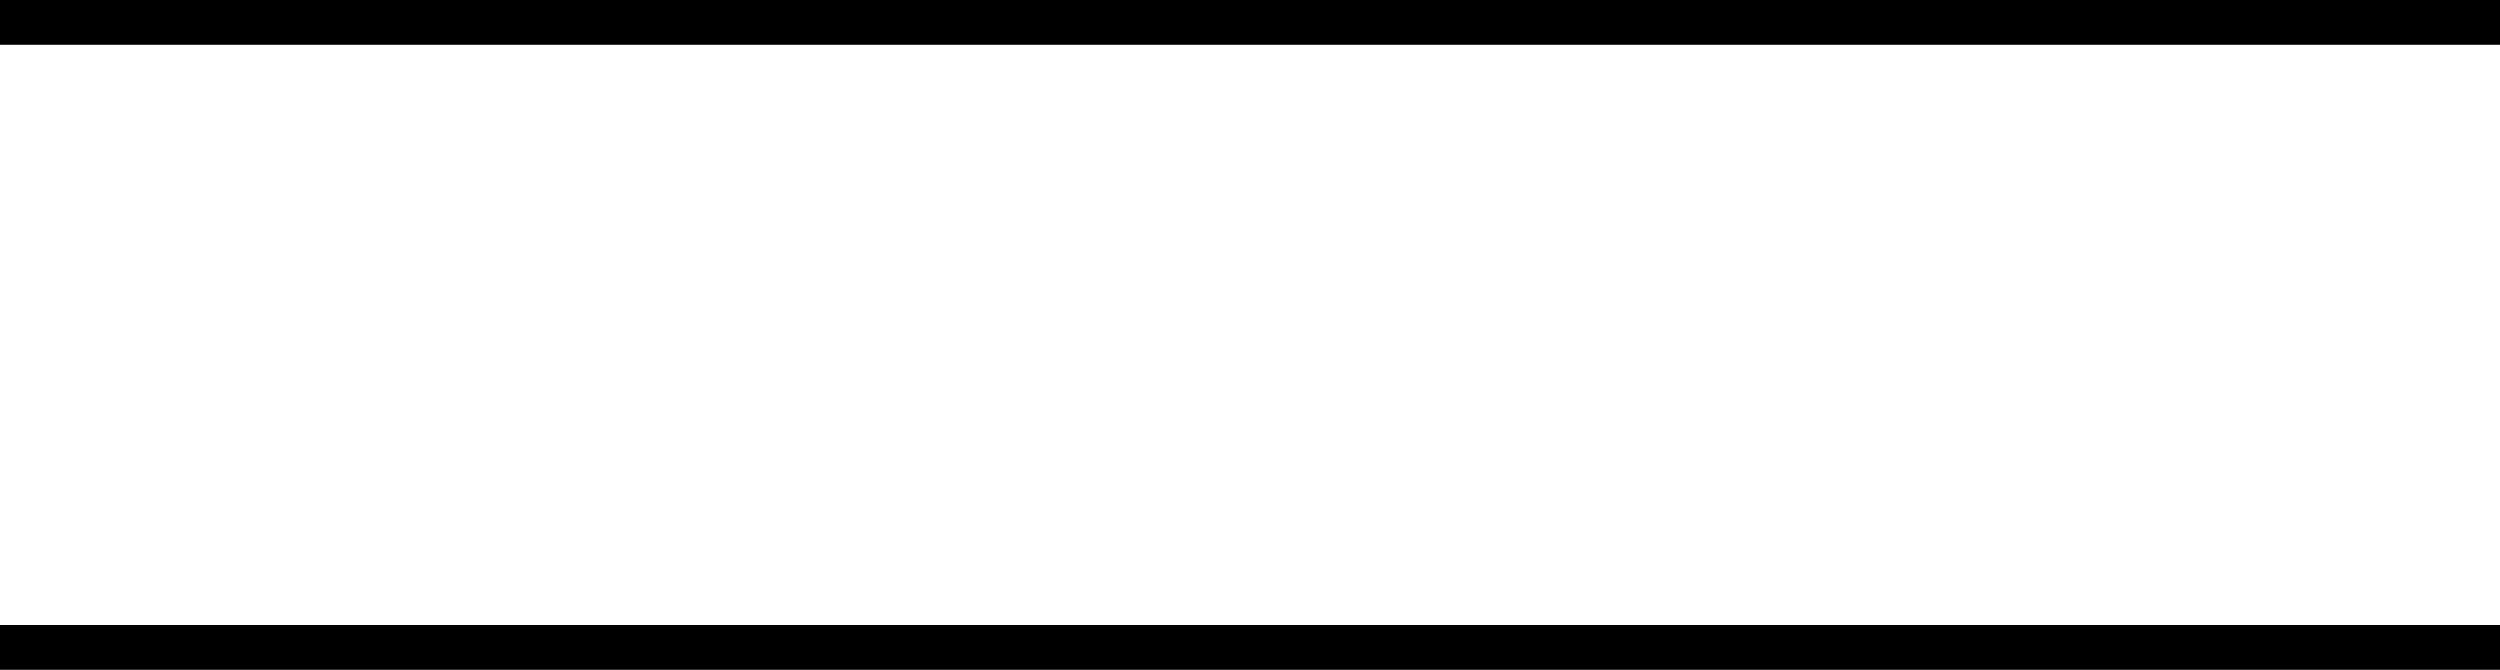 <?xml version="1.0" encoding="UTF-8"?>
<svg id="b" data-name="Layer 2" xmlns="http://www.w3.org/2000/svg" viewBox="0 0 144 38.58">
  <defs>
    <style>
      .d {
        fill: none;
        stroke: #000;
        stroke-miterlimit: 10;
        stroke-width: 2.58px;
      }
    </style>
  </defs>
  <g id="c" data-name="Layer 1">
    <line class="d" y1="1.29" x2="144" y2="1.29"/>
    <line class="d" y1="37.29" x2="144" y2="37.29"/>
  </g>
</svg>